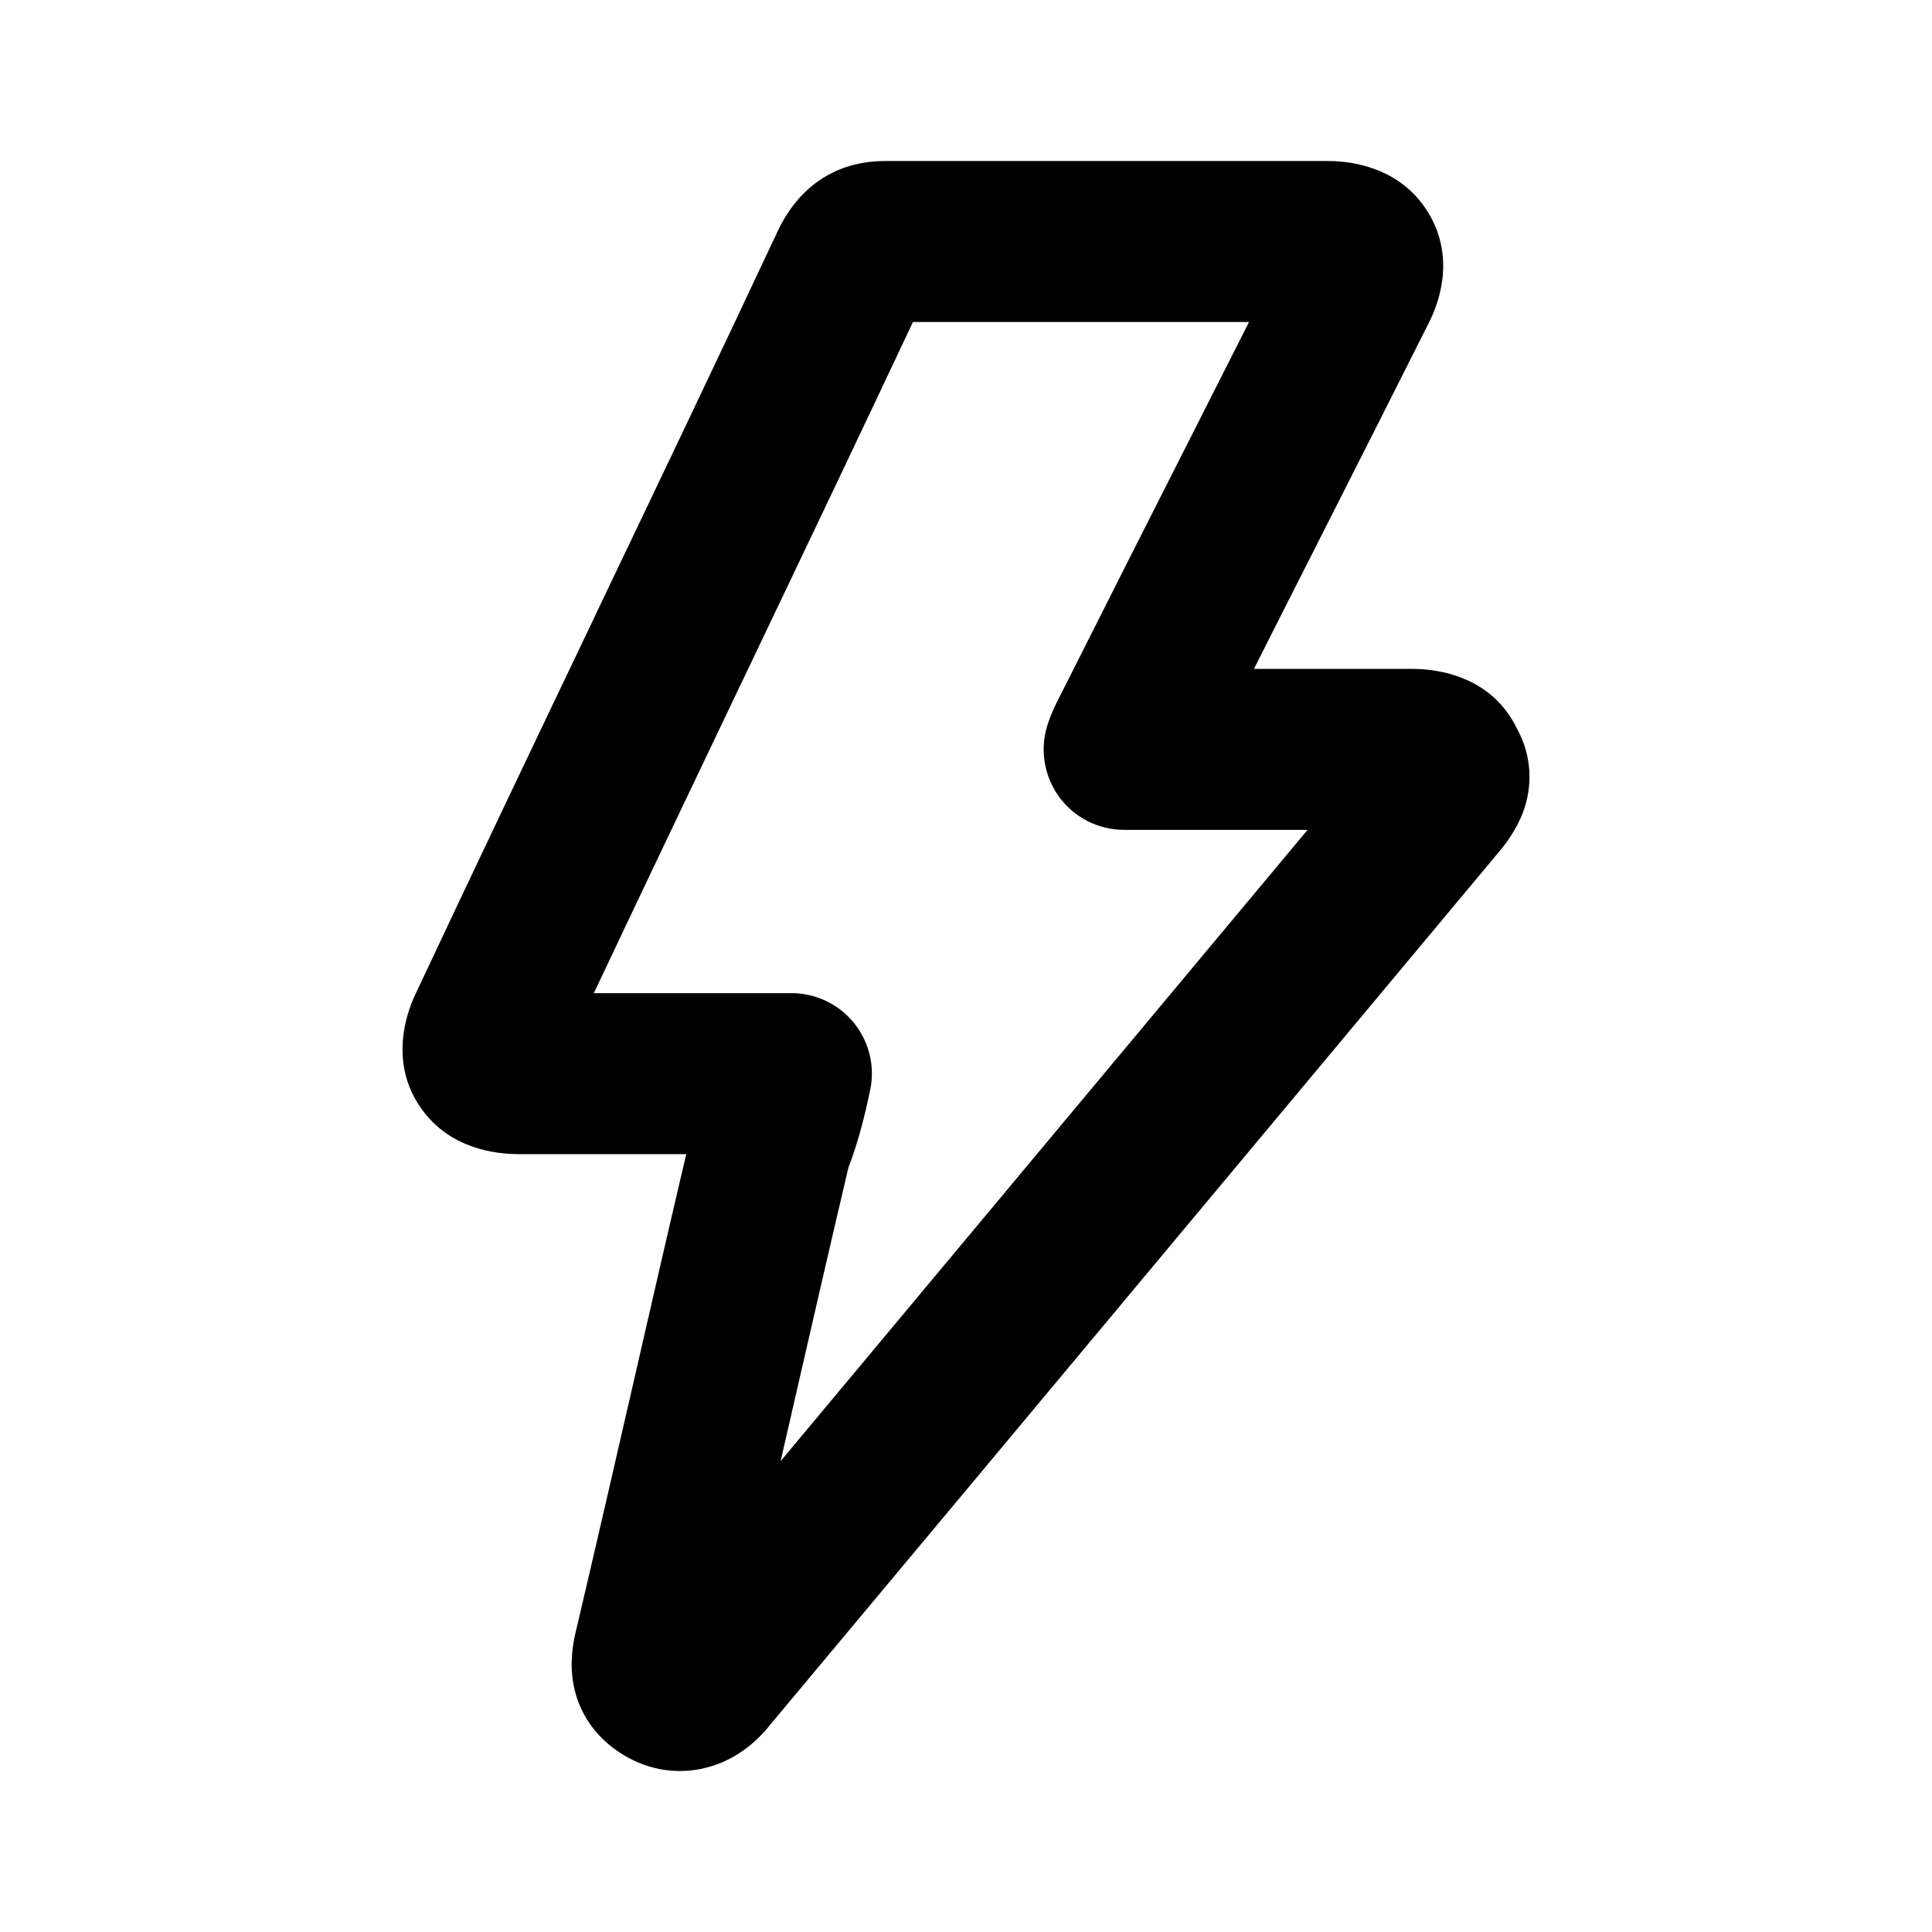 <svg xmlns="http://www.w3.org/2000/svg" fill="none" viewBox="0 0 24 24"><path fill="#000" fill-rule="evenodd" d="M11.008 4C11.007 4 11.007 4 11.008 4V4ZM11.341 4L15.516 4C15.2 4.625 14.885 5.247 14.569 5.871C14.108 6.781 13.646 7.694 13.183 8.616C13.144 8.69 13.081 8.809 13.022 8.976C12.914 9.282 12.961 9.621 13.148 9.887C13.336 10.152 13.64 10.309 13.965 10.309H16.243C15.011 11.785 13.783 13.256 12.556 14.726C11.603 15.867 10.651 17.008 9.697 18.151C9.74 17.964 9.783 17.776 9.826 17.589L9.826 17.588C10.062 16.561 10.296 15.537 10.539 14.506C10.66 14.189 10.738 13.88 10.809 13.544C10.872 13.249 10.798 12.942 10.608 12.707C10.418 12.473 10.133 12.337 9.831 12.337H7.377C7.988 11.044 8.603 9.756 9.219 8.465L9.22 8.464C9.928 6.98 10.638 5.494 11.341 4ZM8.525 14.337H6.446C6.135 14.337 5.589 14.263 5.24 13.78C4.871 13.271 5.005 12.711 5.134 12.409C5.139 12.397 5.144 12.386 5.149 12.375C5.899 10.778 6.657 9.189 7.414 7.605L7.414 7.603C8.172 6.017 8.928 4.434 9.674 2.844C9.681 2.829 9.689 2.814 9.696 2.8C9.787 2.629 9.943 2.387 10.222 2.212C10.509 2.031 10.801 2 11.007 2L16.495 2C16.844 2 17.41 2.105 17.737 2.633C18.065 3.162 17.905 3.712 17.741 4.027C17.278 4.949 16.816 5.862 16.354 6.773L16.354 6.774C16.094 7.286 15.835 7.797 15.577 8.309H17.528C17.706 8.309 18.486 8.32 18.843 9.048C19.036 9.398 19.038 9.774 18.919 10.092C18.832 10.323 18.682 10.508 18.639 10.56C18.636 10.564 18.633 10.568 18.631 10.57L18.616 10.588C17.102 12.4 15.597 14.204 14.091 16.008L14.087 16.013C12.587 17.81 11.087 19.608 9.577 21.414C9.391 21.652 9.11 21.888 8.722 21.971C8.306 22.06 7.922 21.938 7.638 21.729C7.376 21.539 7.192 21.267 7.127 20.941C7.072 20.665 7.119 20.424 7.143 20.311L7.148 20.289C7.396 19.235 7.636 18.19 7.877 17.14L7.877 17.139C8.09 16.209 8.304 15.276 8.525 14.337ZM9.098 20.734C9.096 20.74 9.096 20.743 9.096 20.743C9.096 20.743 9.097 20.739 9.098 20.733C9.098 20.733 9.098 20.734 9.098 20.734ZM17.101 9.28C17.101 9.28 17.101 9.28 17.101 9.28V9.28Z" clip-rule="evenodd"/></svg>